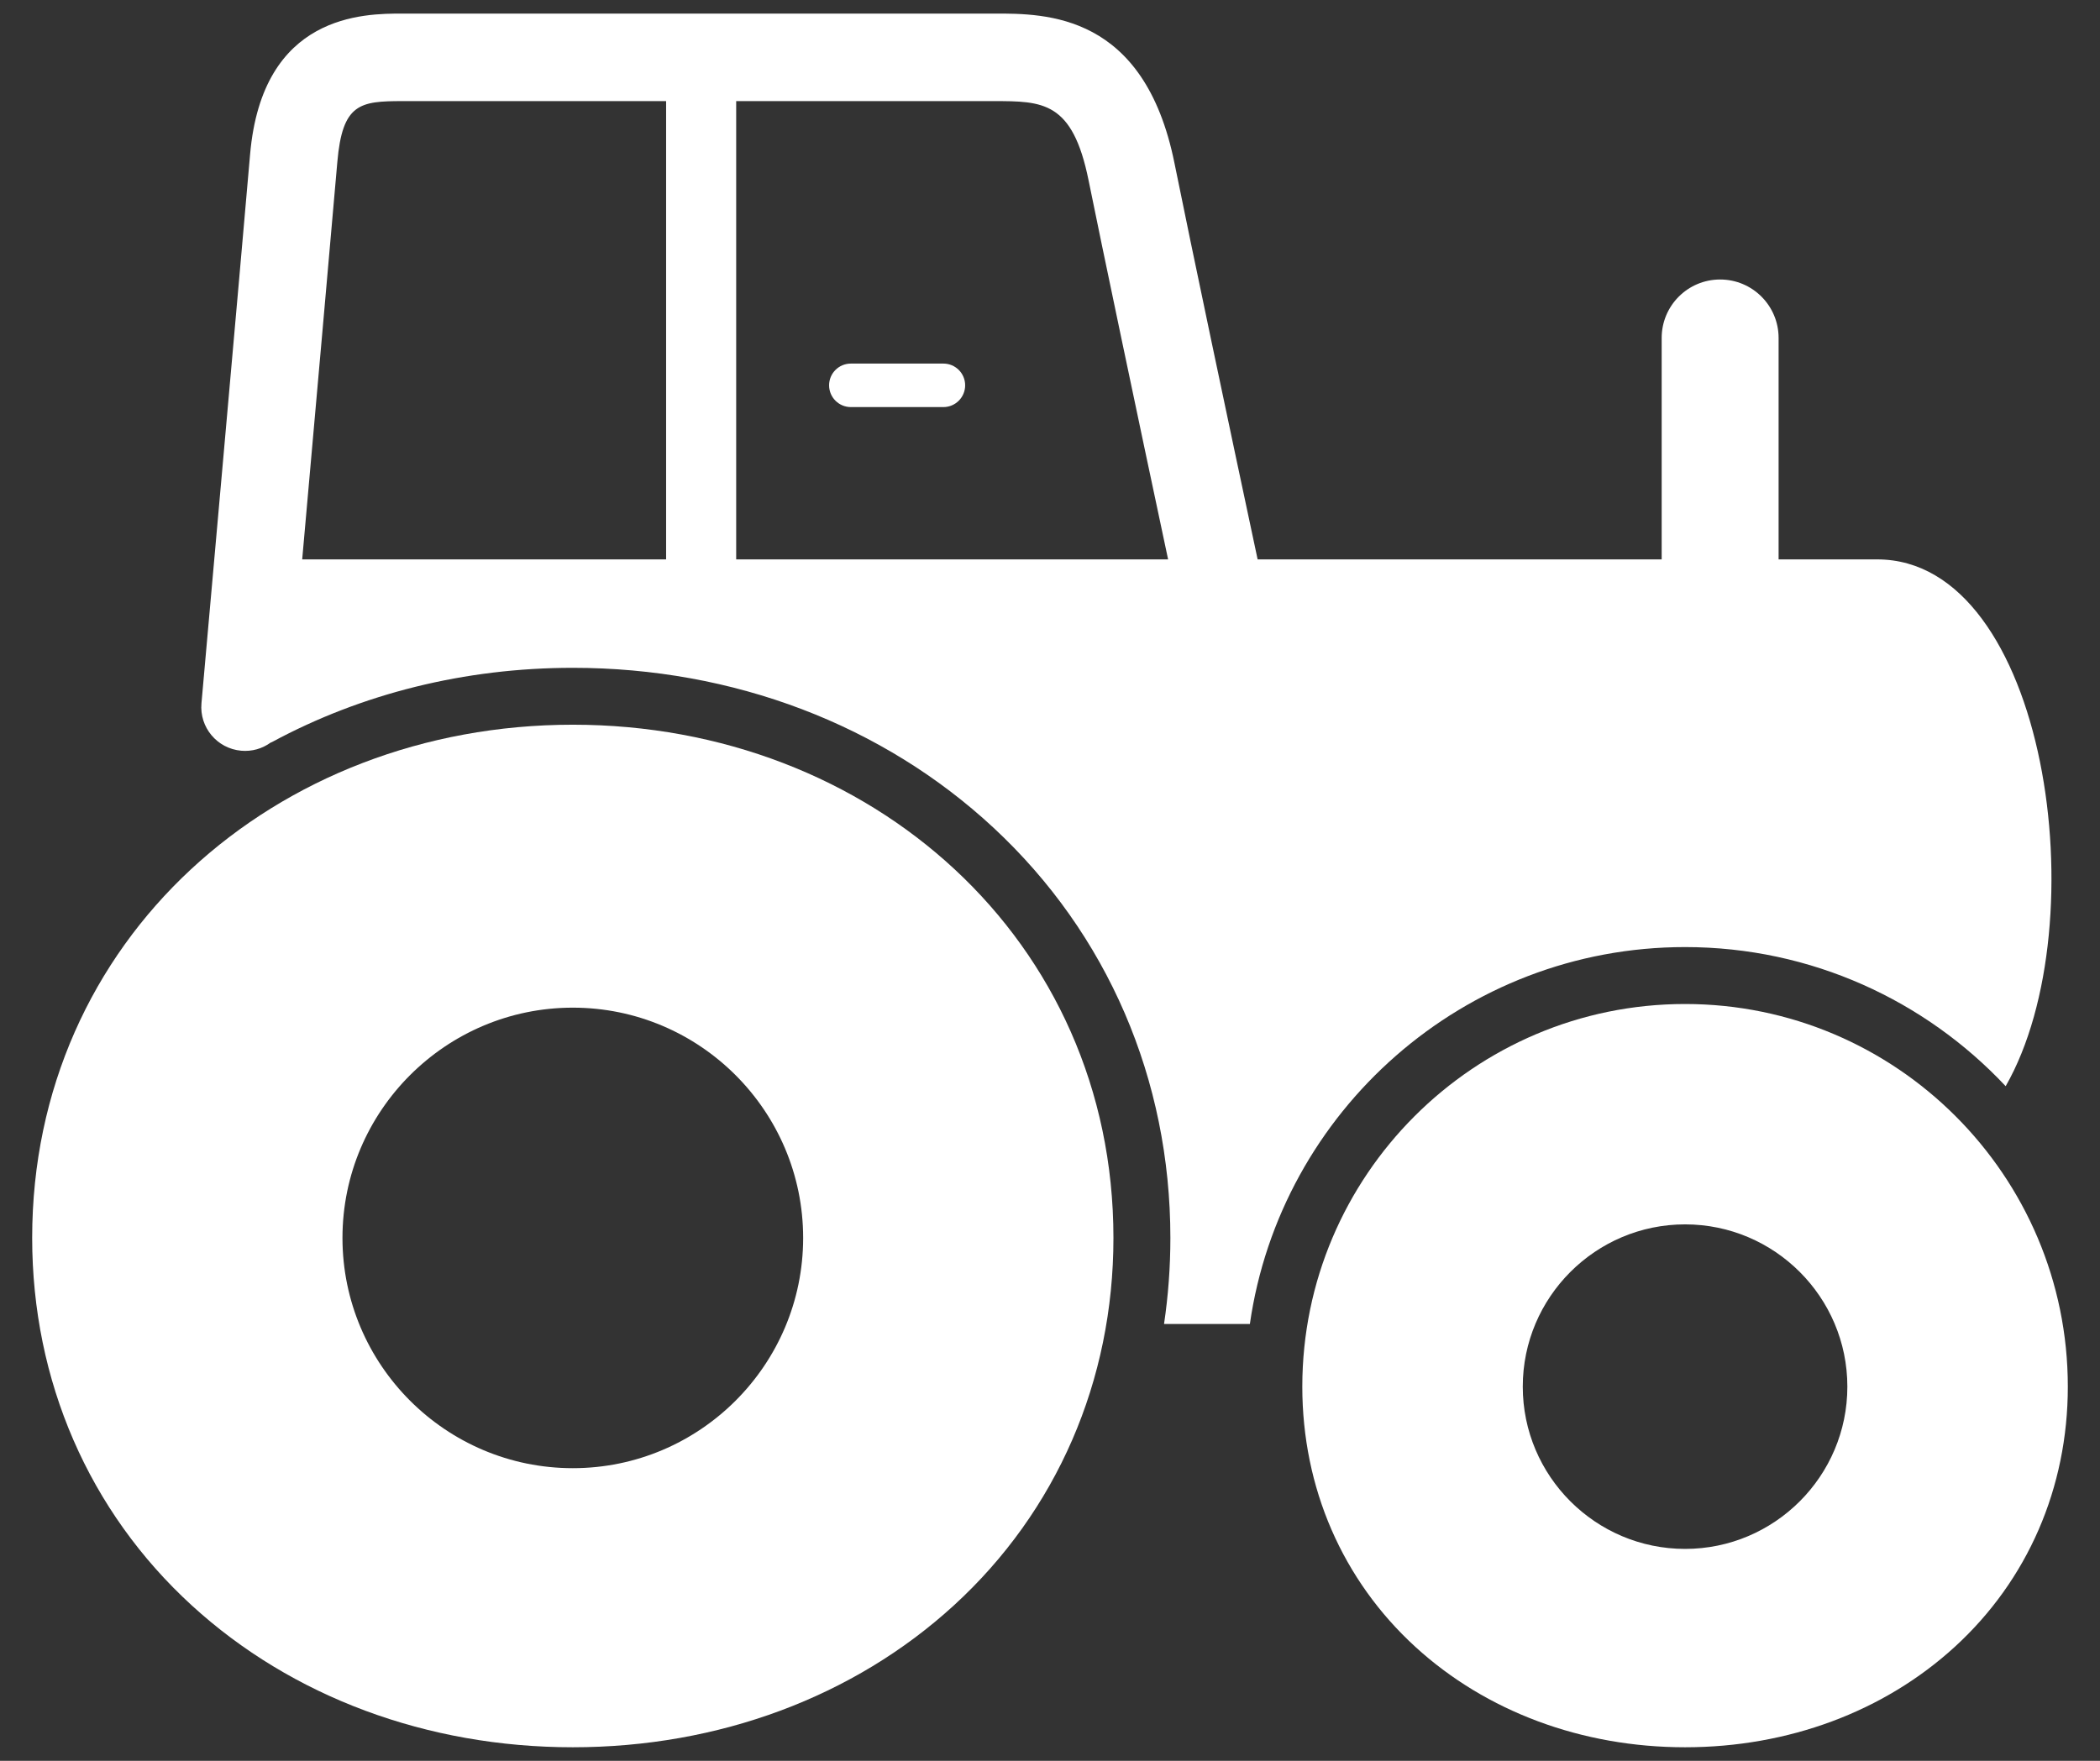 <svg width="62" height="52" viewBox="0 0 62 52" fill="none" xmlns="http://www.w3.org/2000/svg">
<rect x="0" y="0" width="62" height="52" fill="#333333" stroke="none"/>
<path d="M25.121 12.022H27.852C28.207 12.022 28.495 11.734 28.495 11.379C28.495 11.024 28.207 10.737 27.852 10.737H25.121C24.766 10.737 24.478 11.024 24.478 11.379C24.478 11.734 24.766 12.022 25.121 12.022Z" fill="#fff"/>
<path d="M16.912 21.402C25.713 21.402 32.873 27.757 32.873 36.558C32.873 40.776 31.199 44.631 28.16 47.412C25.208 50.113 21.213 51.6 16.912 51.6C12.61 51.6 8.615 50.113 5.663 47.412C2.624 44.631 0.95 40.776 0.95 36.558C0.95 27.757 8.11 21.402 16.912 21.402ZM16.912 43.358C20.661 43.358 23.712 40.308 23.712 36.558C23.712 32.809 20.661 29.758 16.912 29.758C13.162 29.758 10.111 32.809 10.111 36.558C10.112 40.308 13.162 43.358 16.912 43.358Z" fill="#fff"/>
<path d="M49.75 29.65C55.981 29.65 61.05 34.719 61.05 40.95C61.05 43.937 59.865 46.666 57.712 48.635C55.622 50.547 52.795 51.6 49.75 51.6C46.705 51.6 43.877 50.547 41.787 48.635C39.635 46.666 38.449 43.937 38.449 40.95C38.45 34.719 43.519 29.65 49.75 29.65ZM49.75 45.742C52.392 45.742 54.541 43.592 54.541 40.95C54.541 38.308 52.392 36.158 49.75 36.158C47.108 36.158 44.958 38.308 44.958 40.95C44.958 43.592 47.108 45.742 49.75 45.742Z" fill="#fff"/>
<path d="M29.338 24.45C26.061 21.401 21.648 19.722 16.912 19.722C13.721 19.722 10.677 20.485 8.029 21.915C8.015 21.922 8.002 21.926 7.989 21.931C7.746 22.107 7.442 22.199 7.121 22.17C6.409 22.107 5.884 21.479 5.948 20.768C5.96 20.632 7.157 7.201 7.383 4.566C7.742 0.401 10.751 0.401 11.884 0.401H29.337C30.895 0.397 33.782 0.399 34.674 4.814C35.175 7.298 36.279 12.527 37.13 16.52C41.612 16.52 45.812 16.52 49.059 16.52V9.98C49.059 9.027 49.831 8.254 50.785 8.254C51.738 8.254 52.511 9.027 52.511 9.98V16.52C54.168 16.52 55.218 16.52 55.423 16.52C60.423 16.52 61.969 27.261 59.215 32.077C56.845 29.55 53.479 27.969 49.749 27.969C43.22 27.969 37.802 32.815 36.901 39.099H34.367C34.49 38.269 34.554 37.42 34.554 36.559C34.554 31.879 32.701 27.579 29.338 24.45ZM9.959 4.788C9.817 6.439 9.295 12.318 8.922 16.52C10.967 16.52 14.908 16.52 19.666 16.52V2.986H11.883C10.625 2.986 10.108 3.056 9.959 4.788ZM32.139 5.326C31.666 2.986 30.786 2.987 29.338 2.986H21.735V16.52C25.742 16.52 30.181 16.52 34.487 16.52C33.589 12.3 32.495 7.091 32.139 5.326Z" fill="#fff"/>
</svg>
